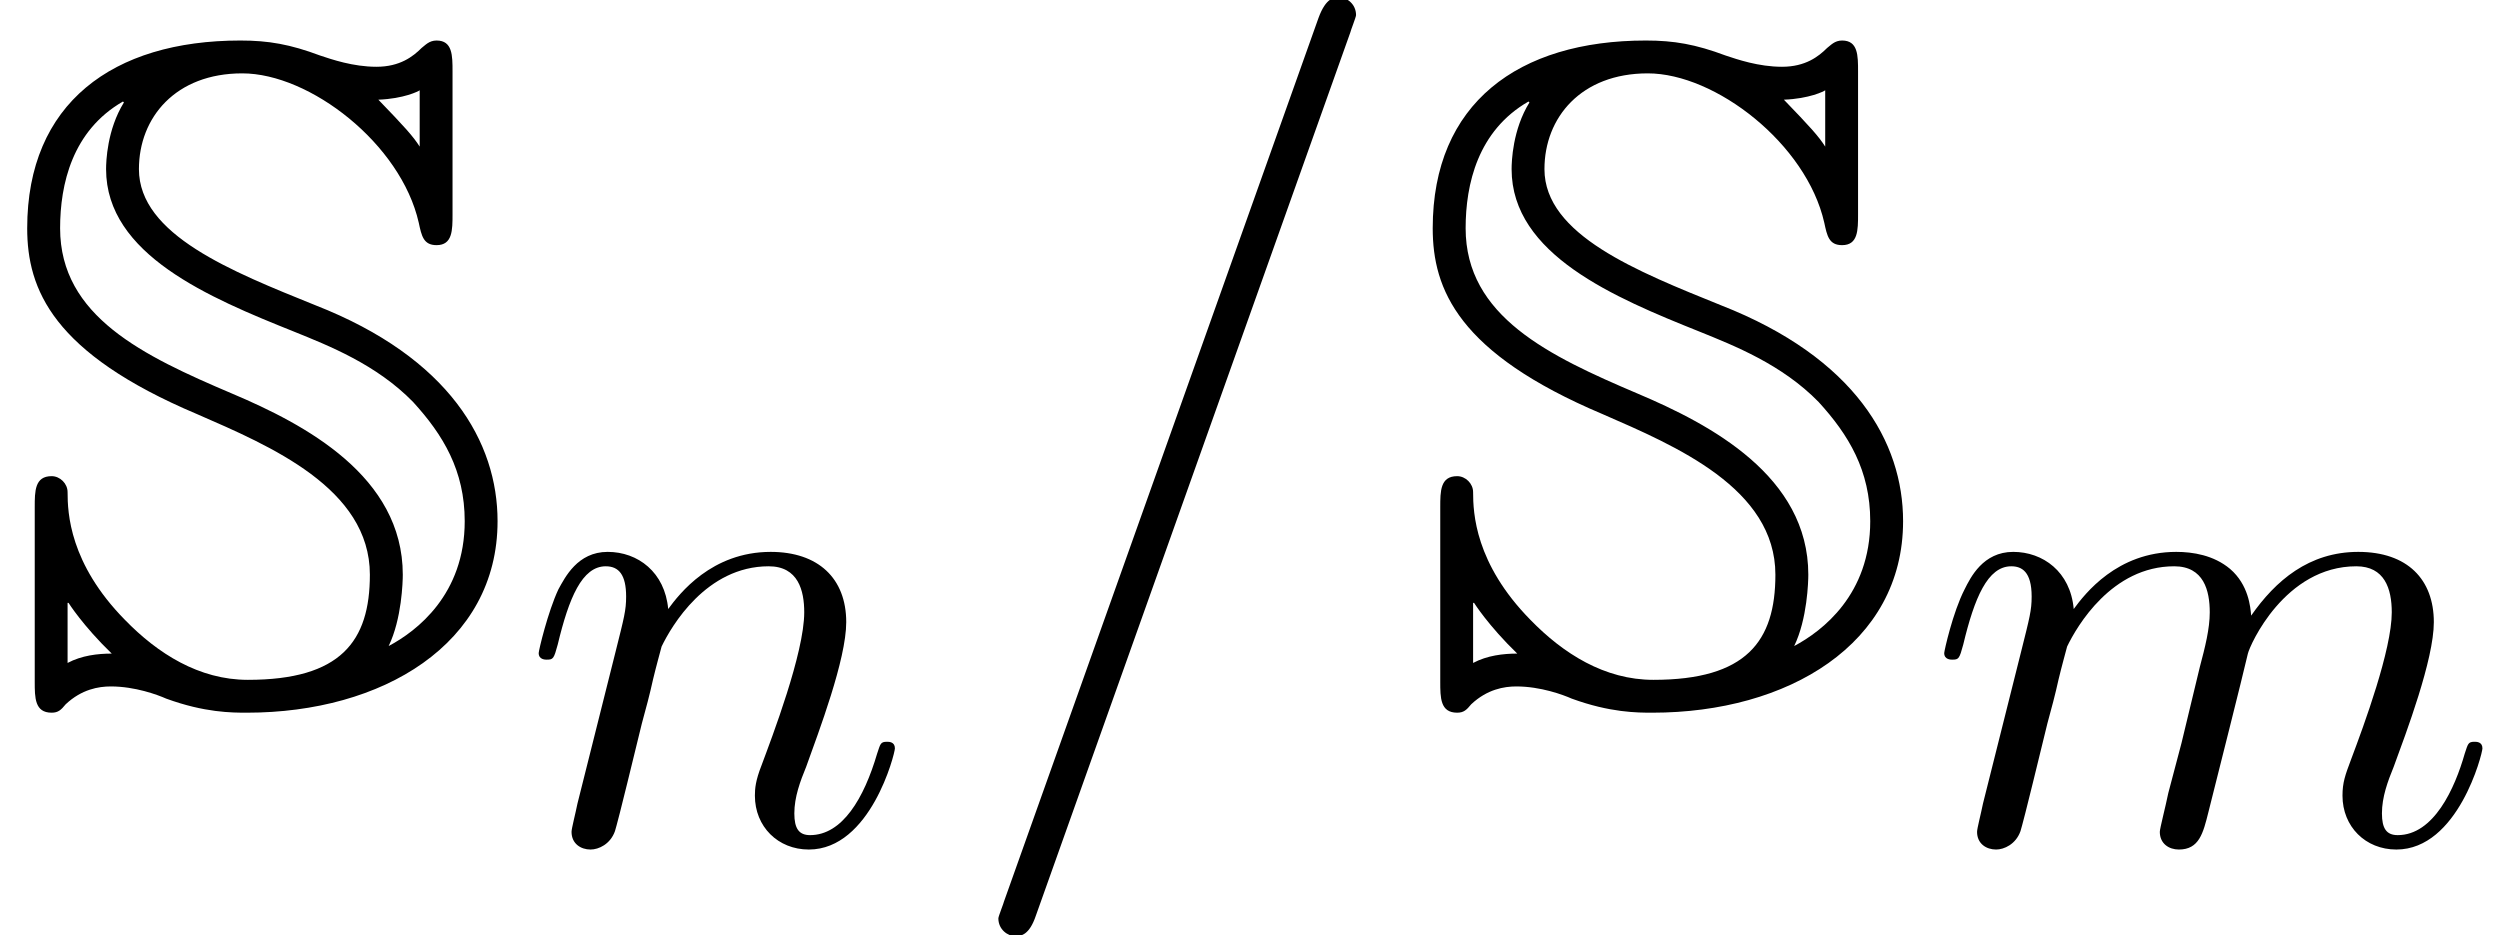 <?xml version='1.0' encoding='UTF-8'?>
<!-- This file was generated by dvisvgm 1.15.1 -->
<svg height='13.896pt' version='1.1' viewBox='56.413 55.332 37.141 13.896' width='37.141pt' xmlns='http://www.w3.org/2000/svg' xmlns:xlink='http://www.w3.org/1999/xlink'>
<defs>
<path d='M0.859 -0.576C0.83 -0.43 0.771 -0.205 0.771 -0.156C0.771 0.02 0.908 0.107 1.054 0.107C1.172 0.107 1.347 0.029 1.416 -0.166C1.425 -0.186 1.543 -0.644 1.601 -0.888L1.816 -1.767C1.875 -1.982 1.933 -2.197 1.982 -2.421C2.021 -2.587 2.099 -2.87 2.109 -2.909C2.255 -3.212 2.773 -4.101 3.7 -4.101C4.14 -4.101 4.228 -3.739 4.228 -3.417C4.228 -3.173 4.159 -2.9 4.081 -2.607L3.808 -1.474L3.612 -0.732C3.573 -0.537 3.486 -0.205 3.486 -0.156C3.486 0.02 3.622 0.107 3.769 0.107C4.071 0.107 4.13 -0.137 4.208 -0.449C4.345 -0.996 4.706 -2.421 4.794 -2.802C4.823 -2.929 5.341 -4.101 6.405 -4.101C6.825 -4.101 6.932 -3.769 6.932 -3.417C6.932 -2.861 6.522 -1.748 6.327 -1.23C6.239 -0.996 6.2 -0.888 6.2 -0.693C6.2 -0.234 6.541 0.107 7 0.107C7.918 0.107 8.279 -1.318 8.279 -1.396C8.279 -1.494 8.191 -1.494 8.162 -1.494C8.065 -1.494 8.065 -1.464 8.016 -1.318C7.869 -0.801 7.557 -0.107 7.02 -0.107C6.854 -0.107 6.786 -0.205 6.786 -0.43C6.786 -0.674 6.873 -0.908 6.961 -1.123C7.147 -1.63 7.557 -2.714 7.557 -3.271C7.557 -3.905 7.166 -4.315 6.434 -4.315S5.204 -3.886 4.843 -3.368C4.833 -3.495 4.804 -3.827 4.53 -4.062C4.286 -4.267 3.974 -4.315 3.73 -4.315C2.851 -4.315 2.372 -3.691 2.207 -3.466C2.158 -4.022 1.748 -4.315 1.308 -4.315C0.859 -4.315 0.674 -3.935 0.586 -3.759C0.41 -3.417 0.283 -2.841 0.283 -2.812C0.283 -2.714 0.381 -2.714 0.4 -2.714C0.498 -2.714 0.508 -2.724 0.566 -2.939C0.732 -3.632 0.928 -4.101 1.279 -4.101C1.435 -4.101 1.582 -4.022 1.582 -3.651C1.582 -3.446 1.552 -3.339 1.425 -2.831L0.859 -0.576Z' id='g1-109'/>
<path d='M0.859 -0.576C0.83 -0.43 0.771 -0.205 0.771 -0.156C0.771 0.02 0.908 0.107 1.054 0.107C1.172 0.107 1.347 0.029 1.416 -0.166C1.425 -0.186 1.543 -0.644 1.601 -0.888L1.816 -1.767C1.875 -1.982 1.933 -2.197 1.982 -2.421C2.021 -2.587 2.099 -2.87 2.109 -2.909C2.255 -3.212 2.773 -4.101 3.7 -4.101C4.14 -4.101 4.228 -3.739 4.228 -3.417C4.228 -2.812 3.749 -1.562 3.593 -1.142C3.505 -0.918 3.495 -0.801 3.495 -0.693C3.495 -0.234 3.837 0.107 4.296 0.107C5.214 0.107 5.575 -1.318 5.575 -1.396C5.575 -1.494 5.487 -1.494 5.458 -1.494C5.36 -1.494 5.36 -1.464 5.311 -1.318C5.116 -0.654 4.794 -0.107 4.315 -0.107C4.149 -0.107 4.081 -0.205 4.081 -0.43C4.081 -0.674 4.169 -0.908 4.257 -1.123C4.442 -1.64 4.852 -2.714 4.852 -3.271C4.852 -3.925 4.433 -4.315 3.73 -4.315C2.851 -4.315 2.372 -3.691 2.207 -3.466C2.158 -4.013 1.757 -4.315 1.308 -4.315S0.674 -3.935 0.576 -3.759C0.42 -3.427 0.283 -2.851 0.283 -2.812C0.283 -2.714 0.381 -2.714 0.4 -2.714C0.498 -2.714 0.508 -2.724 0.566 -2.939C0.732 -3.632 0.928 -4.101 1.279 -4.101C1.474 -4.101 1.582 -3.974 1.582 -3.651C1.582 -3.446 1.552 -3.339 1.425 -2.831L0.859 -0.576Z' id='g1-110'/>
<path d='M1.004 -1.465H1.018C1.018 -1.465 1.227 -1.13 1.66 -0.711C1.451 -0.711 1.213 -0.683 1.004 -0.572V-1.465ZM2.929 -4.268C4.017 -3.794 5.495 -3.166 5.495 -1.883C5.495 -0.893 5.063 -0.321 3.682 -0.321C2.957 -0.321 2.343 -0.711 1.855 -1.213C1.032 -2.05 1.004 -2.803 1.004 -3.11C1.004 -3.236 0.893 -3.347 0.767 -3.347C0.516 -3.347 0.516 -3.124 0.516 -2.887V-0.293C0.516 -0.056 0.516 0.167 0.767 0.167C0.865 0.167 0.907 0.126 0.976 0.042C1.213 -0.181 1.465 -0.223 1.646 -0.223C2.008 -0.223 2.343 -0.098 2.469 -0.042C3.041 0.167 3.445 0.167 3.668 0.167C5.677 0.167 7.392 -0.851 7.392 -2.678C7.392 -3.85 6.681 -5.105 4.686 -5.886C3.445 -6.388 2.064 -6.932 2.064 -7.908C2.064 -8.675 2.608 -9.331 3.599 -9.331C4.603 -9.331 5.956 -8.285 6.221 -7.113C6.263 -6.918 6.29 -6.779 6.486 -6.779C6.723 -6.779 6.723 -7.002 6.723 -7.239V-9.359C6.723 -9.596 6.723 -9.819 6.486 -9.819C6.374 -9.819 6.318 -9.749 6.263 -9.708C6.137 -9.582 5.942 -9.429 5.593 -9.429S4.924 -9.54 4.756 -9.596C4.31 -9.763 3.989 -9.819 3.571 -9.819C1.674 -9.819 0.404 -8.885 0.404 -7.03C0.404 -6.123 0.781 -5.175 2.929 -4.268ZM6.235 -8.243C6.137 -8.397 6.011 -8.536 5.621 -8.94C5.998 -8.954 6.221 -9.066 6.235 -9.08V-8.243ZM5.774 -0.823C5.97 -1.227 5.984 -1.785 5.984 -1.883C5.984 -3.347 4.533 -4.115 3.445 -4.575C2.134 -5.133 0.893 -5.719 0.893 -7.03C0.893 -7.685 1.074 -8.48 1.827 -8.913L1.841 -8.899C1.59 -8.494 1.576 -8.02 1.576 -7.908C1.576 -6.639 3.11 -5.998 4.366 -5.495C4.882 -5.286 5.593 -5.007 6.137 -4.449C6.583 -3.961 6.904 -3.431 6.904 -2.678C6.904 -1.59 6.193 -1.046 5.774 -0.823Z' id='g0-83'/>
<path d='M5.984 -9.945C5.984 -9.959 6.067 -10.168 6.067 -10.196C6.067 -10.363 5.928 -10.461 5.816 -10.461C5.746 -10.461 5.621 -10.461 5.509 -10.154L0.837 2.971C0.837 2.985 0.753 3.194 0.753 3.222C0.753 3.389 0.893 3.487 1.004 3.487C1.088 3.487 1.213 3.473 1.311 3.18L5.984 -9.945Z' id='g2-61'/>
</defs>
<g id='page1'>
<use x='56.413' xlink:href='#g0-83' y='65.753'/>
<use x='64.133' xlink:href='#g1-110' y='67.846'/>
<use x='70.492' xlink:href='#g2-61' y='65.753'/>
<use x='77.294' xlink:href='#g0-83' y='65.753'/>
<use x='85.014' xlink:href='#g1-109' y='67.846'/>
</g>
</svg>
